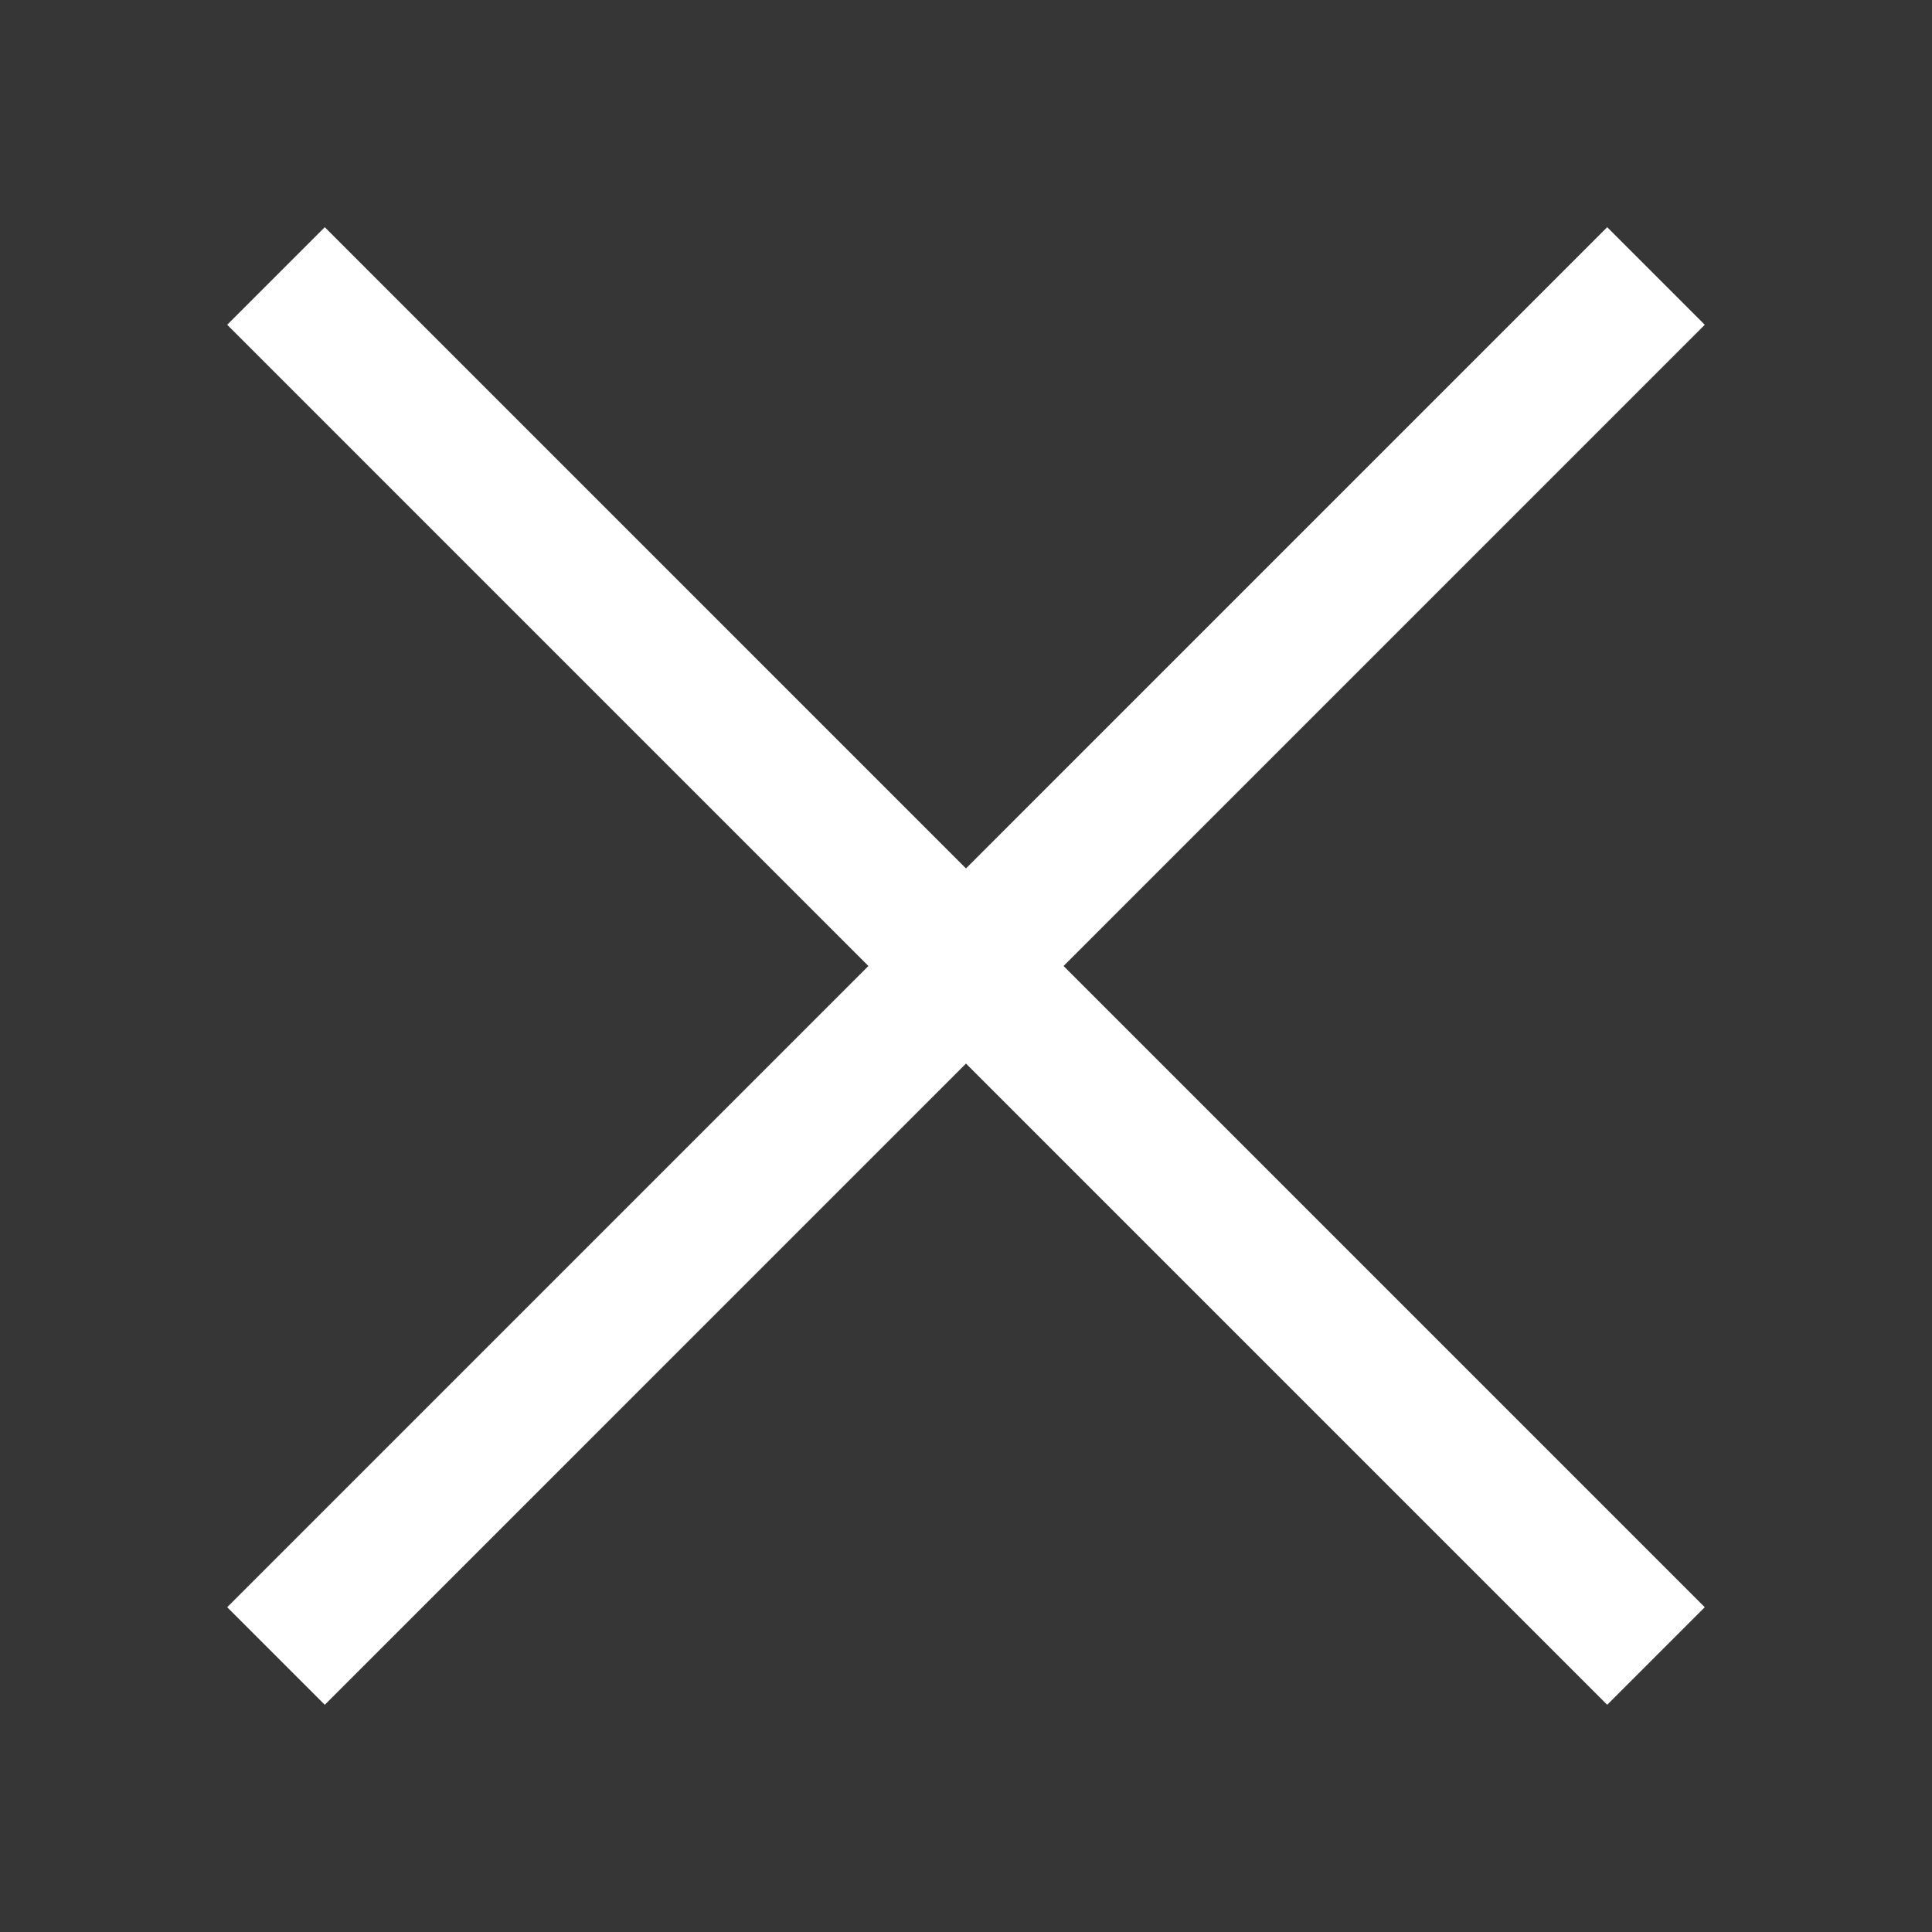 <svg width="82" height="82" viewBox="0 0 82 82" fill="none" xmlns="http://www.w3.org/2000/svg">
<rect x="0" y="0" width="82" height="82" fill="#808080" stroke="none"/>
<rect width="82" height="82" fill="#333333" fill-opacity="0.95"/>
<path d="M11.714 11.714L70.285 70.286M70.285 11.714L11.714 70.286" stroke="white" stroke-width="5.857" stroke-linejoin="round"/>
</svg>
